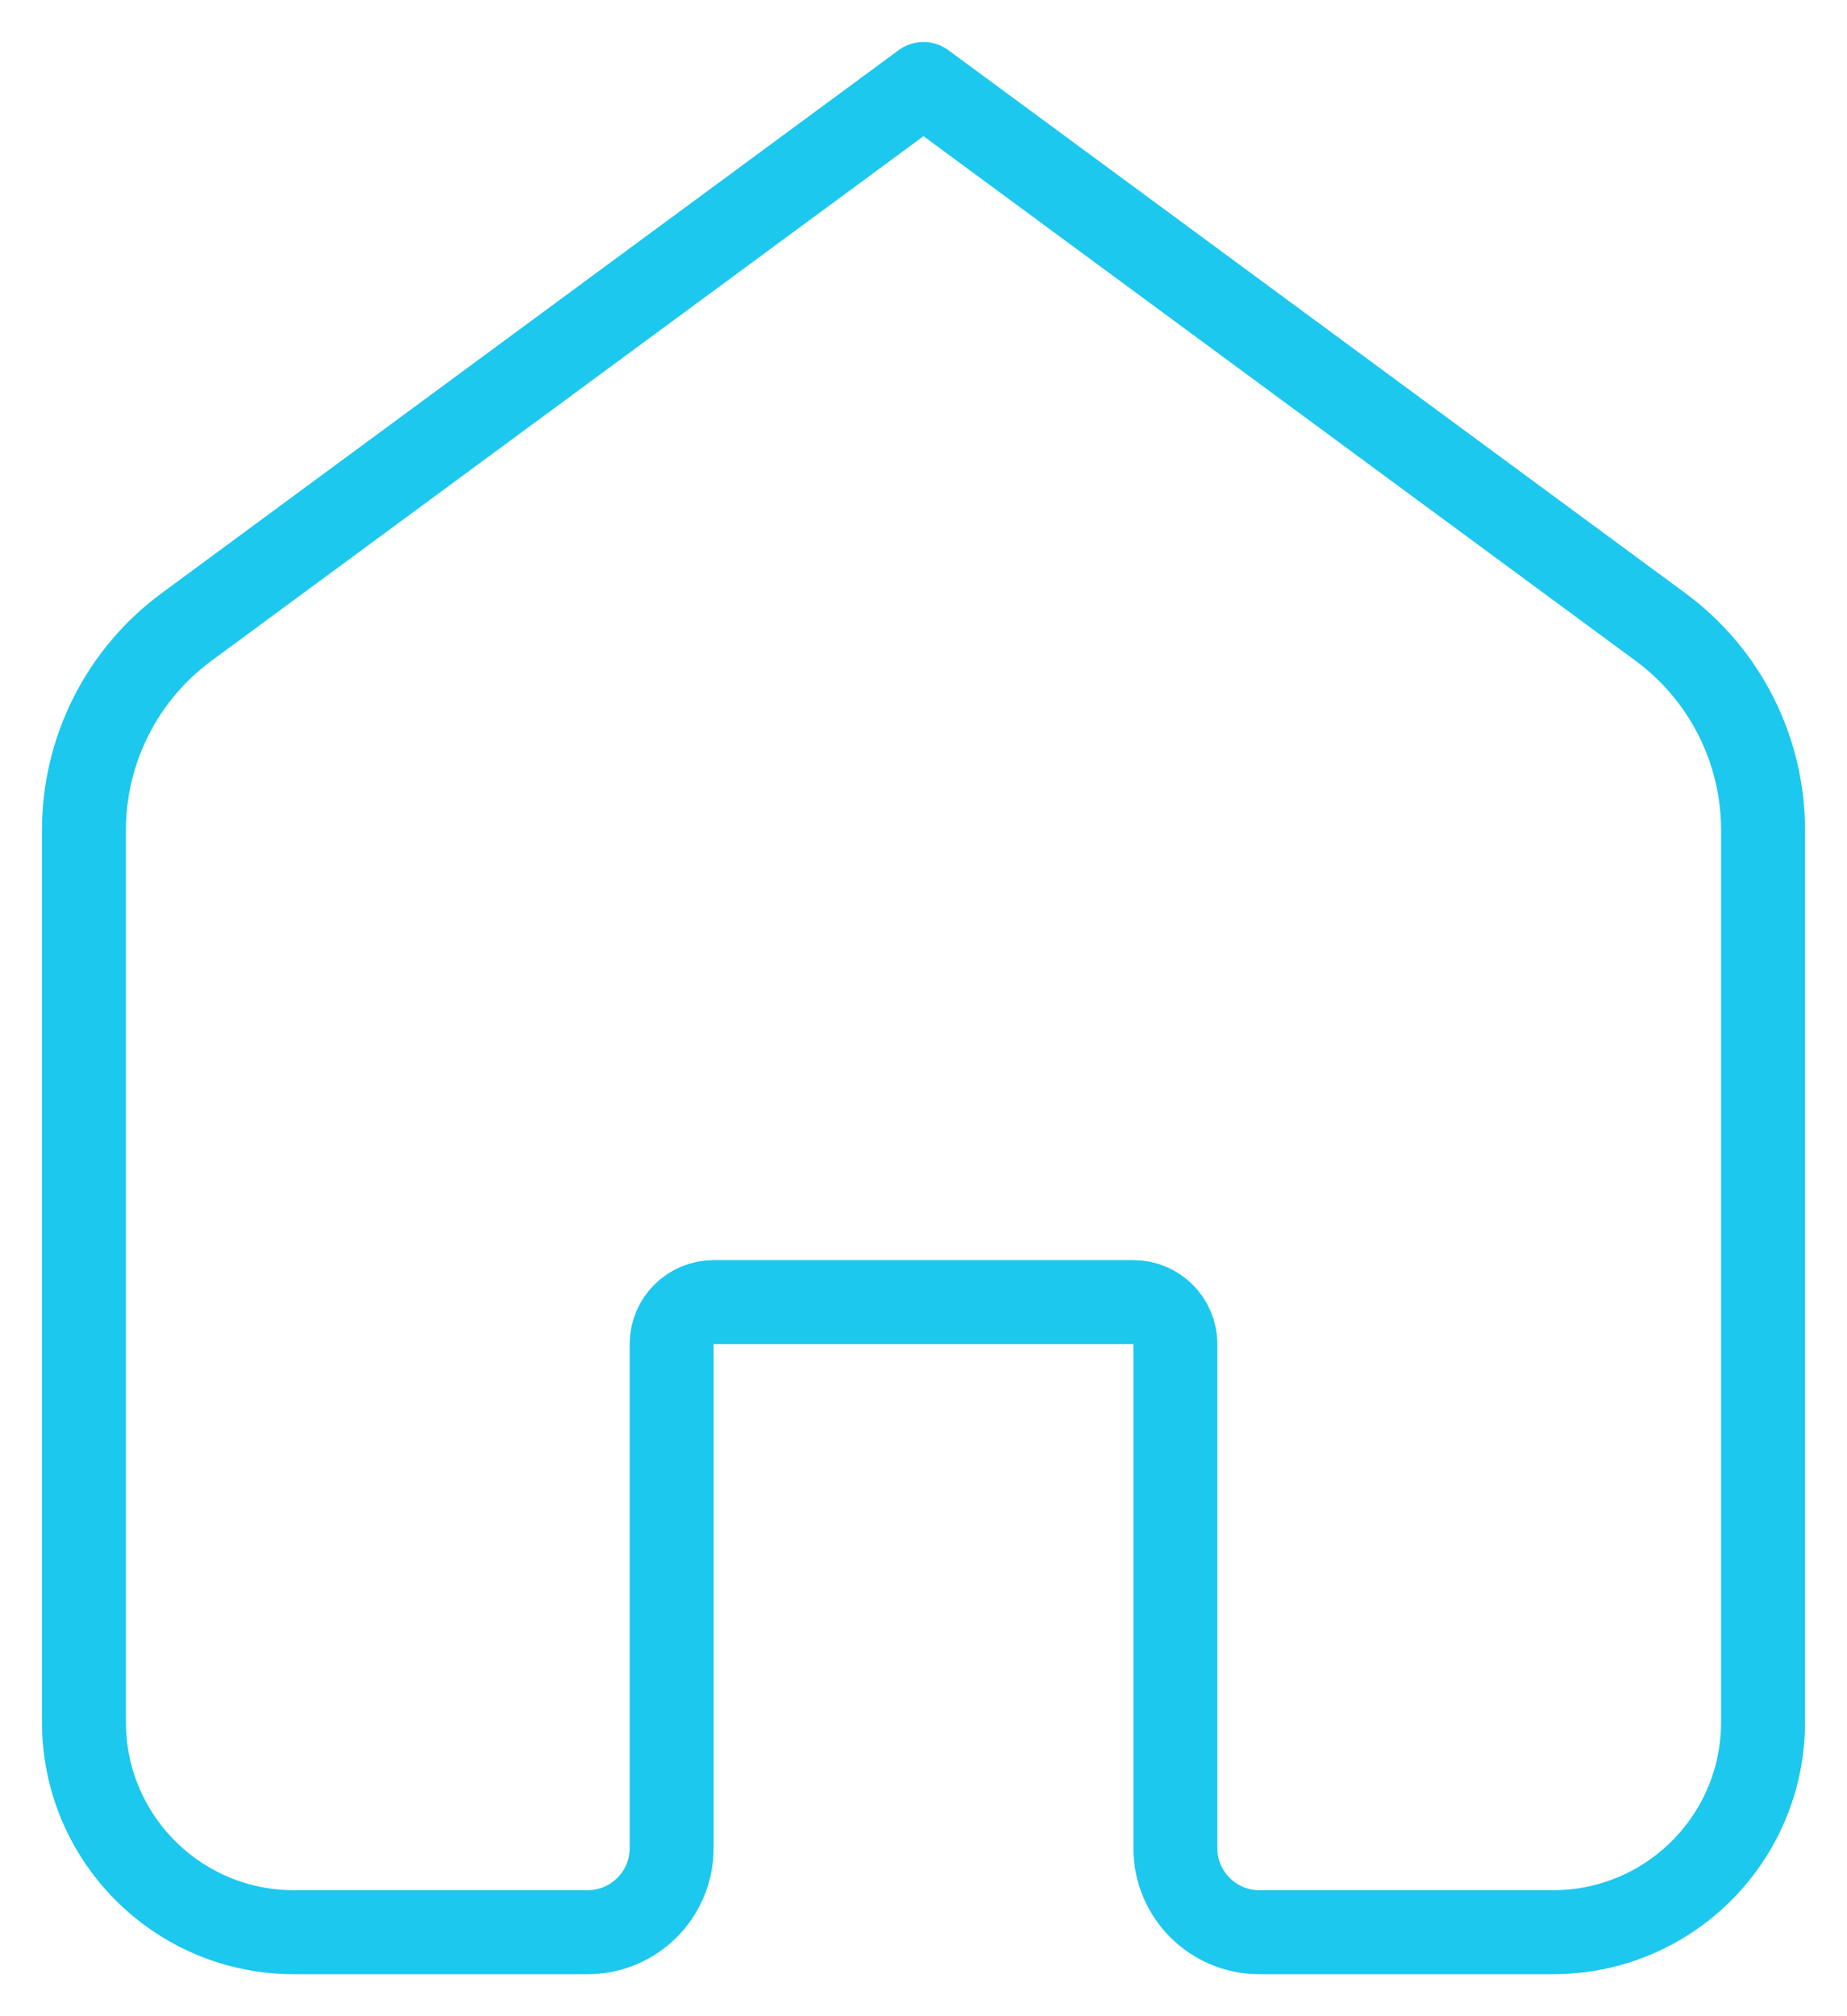 <svg width="22" height="24" viewBox="0 0 22 24" fill="none" xmlns="http://www.w3.org/2000/svg">
<path d="M1 9.88C1 8.927 1.453 8.03 2.221 7.464L11 1L19.779 7.464C20.547 8.03 21 8.927 21 9.88V20.5C21 21.881 19.881 23 18.5 23H15C14.448 23 14 22.552 14 22V16C14 15.724 13.776 15.5 13.5 15.5H8.5C8.224 15.5 8 15.724 8 16V22C8 22.552 7.552 23 7 23H3.5C2.119 23 1 21.881 1 20.5V9.88Z" stroke="#1CC8EE" strokeWidth="2" stroke-linecap="round" stroke-linejoin="round"/>
</svg>
